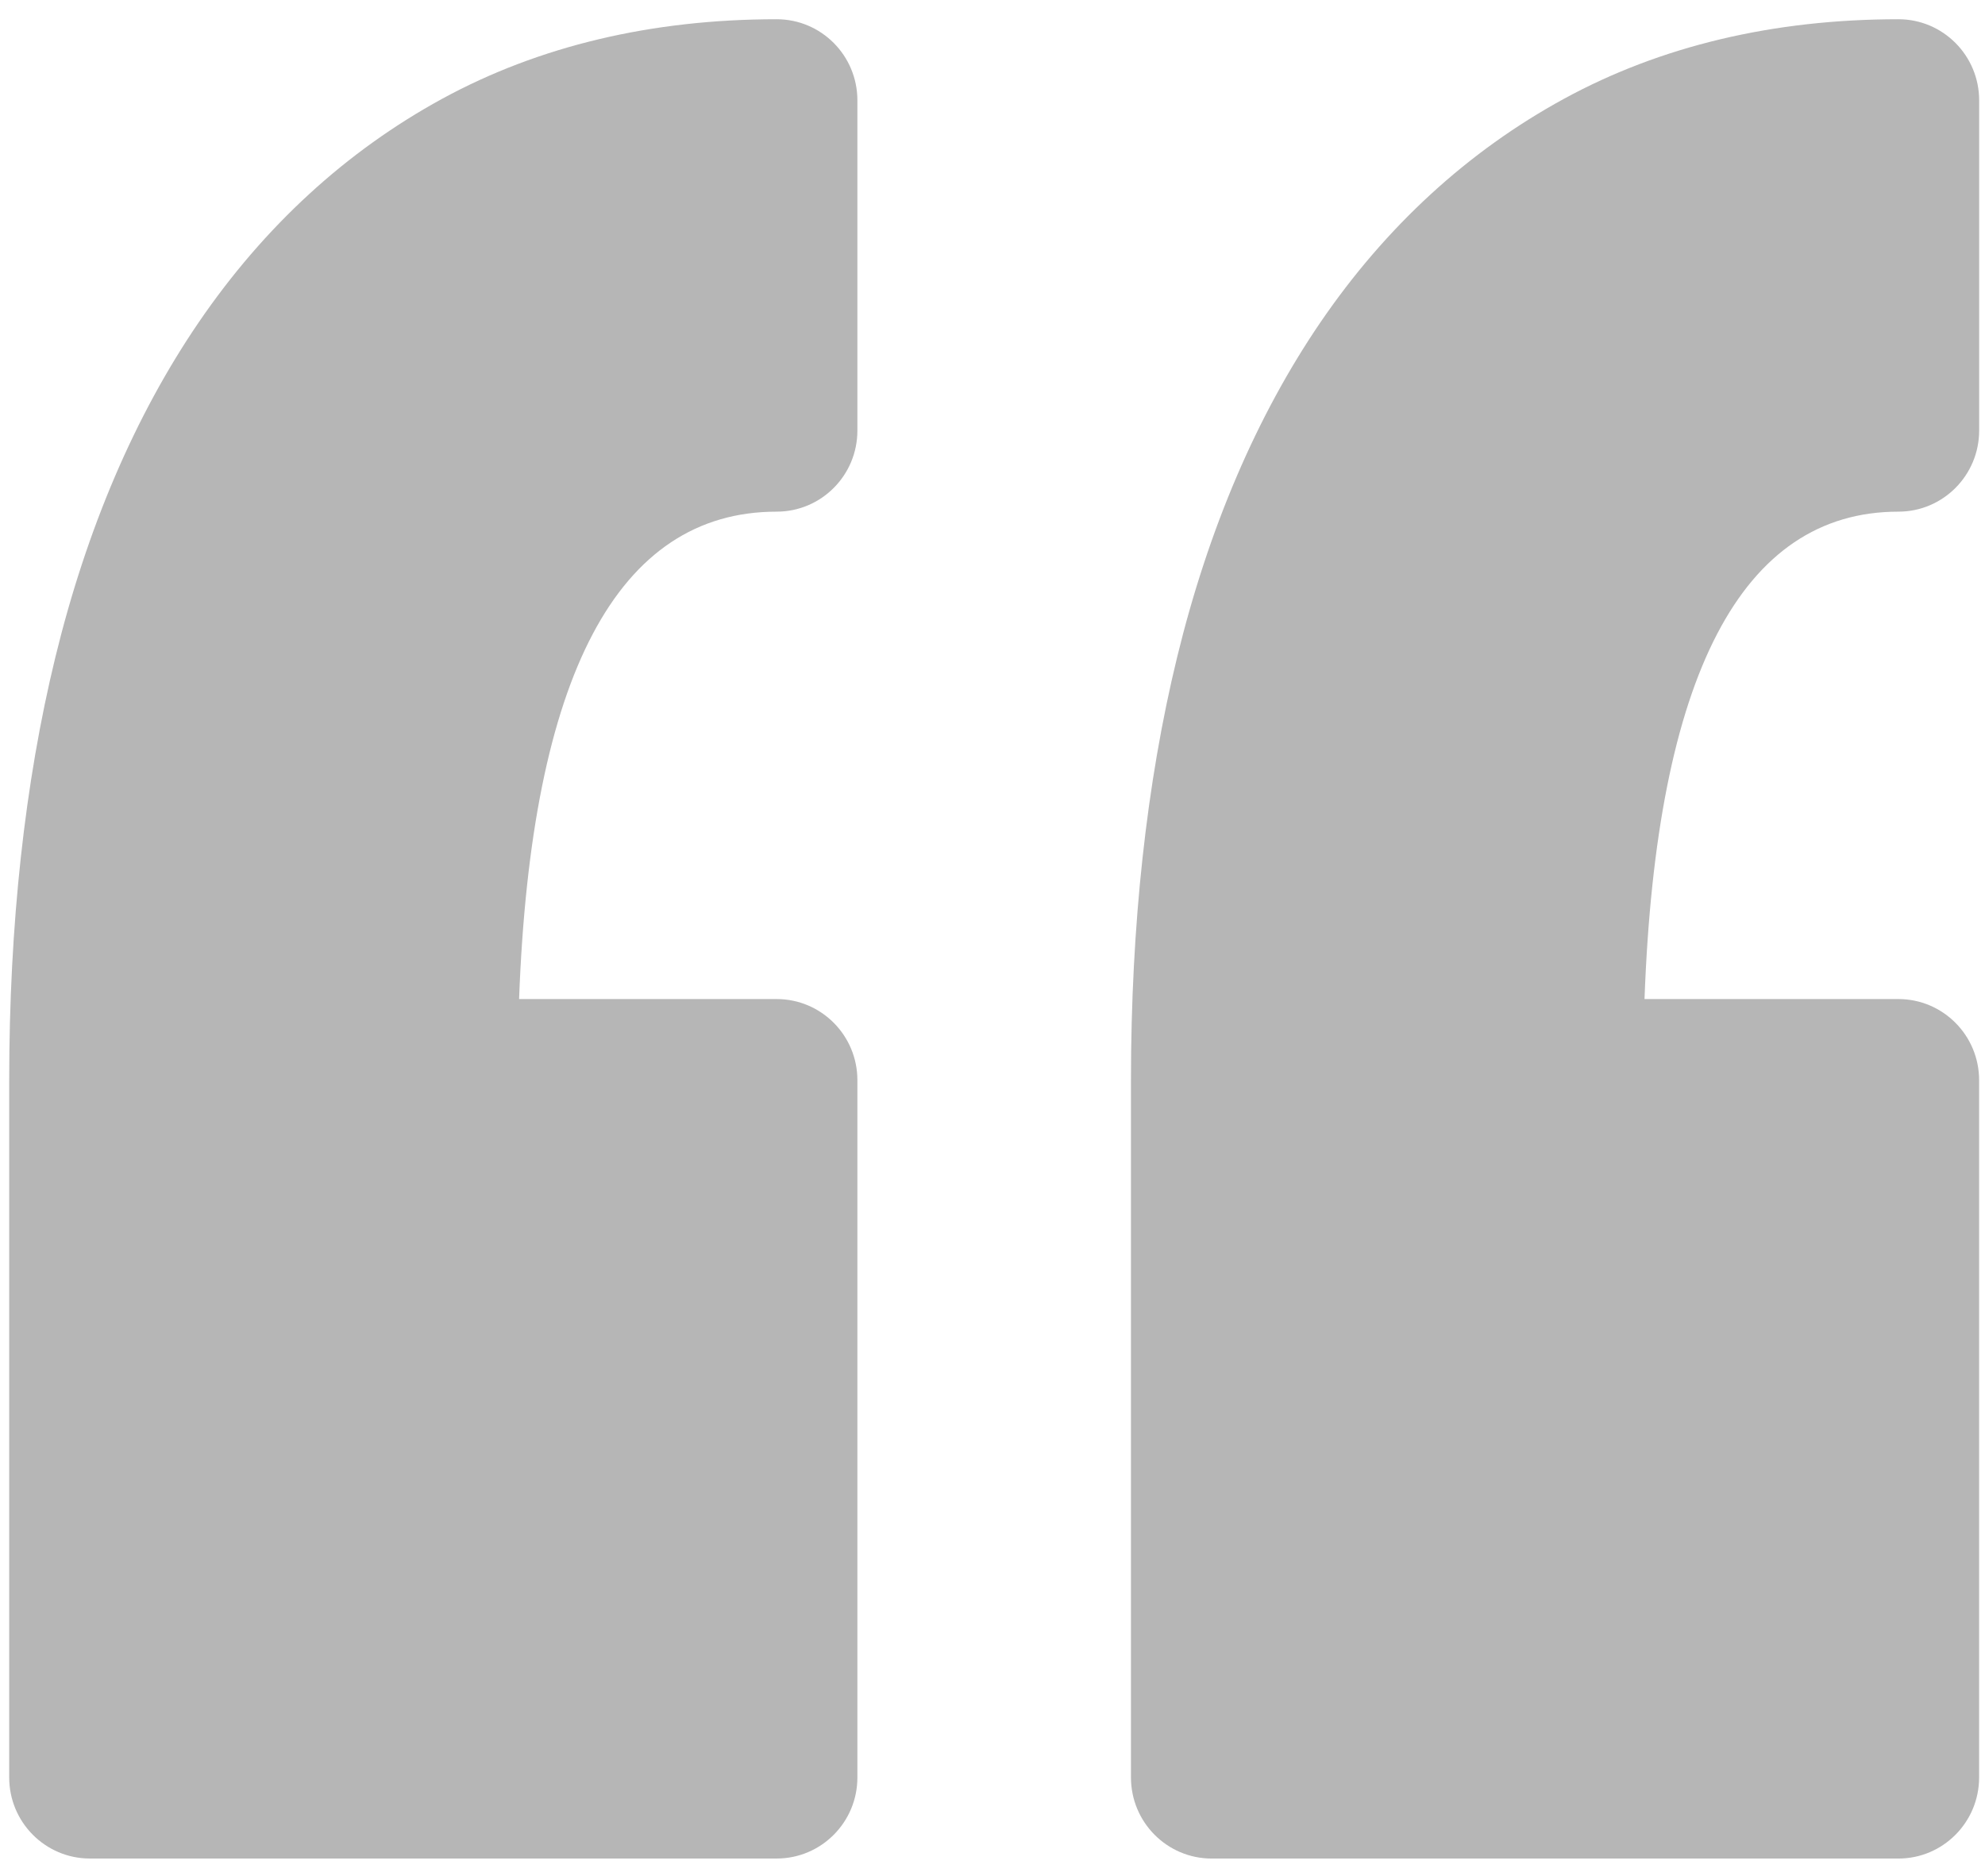 <?xml version="1.0" encoding="UTF-8"?>
<svg width="91px" height="86px" viewBox="0 0 91 86" version="1.1" xmlns="http://www.w3.org/2000/svg" xmlns:xlink="http://www.w3.org/1999/xlink">
    <title>Quotation</title>
    <g id="Page-1" stroke="none" stroke-width="1" fill="none" fill-rule="evenodd">
        <g id="Desktop" transform="translate(-106, -3165)" fill="#B6B6B6" fill-rule="nonzero">
            <g id="Testimonial-Section" transform="translate(89, 3051)">
                <g id="Testimonial-1" transform="translate(0, 100)">
                    <g id="Quotation" transform="translate(17.422, 14.882)">
                        <path d="M38.884,3.718 L38.884,18.86 C38.884,20.913 37.227,22.577 35.183,22.577 C27.891,22.577 23.925,30.092 23.375,44.924 L35.183,44.924 C37.227,44.924 38.884,46.589 38.884,48.642 L38.884,80.614 C38.884,82.666 37.227,84.33 35.183,84.33 L3.7,84.33 C1.655,84.33 0,82.665 0,80.614 L0,48.642 C0,41.532 0.712,35.007 2.117,29.247 C3.558,23.341 5.769,18.177 8.687,13.898 C11.69,9.5 15.447,6.049 19.853,3.645 C24.289,1.227 29.448,0 35.184,0 C37.227,0 38.884,1.664 38.884,3.718 Z M86.609,22.577 C88.651,22.577 90.31,20.912 90.31,18.86 L90.31,3.718 C90.31,1.664 88.652,0 86.609,0 C80.874,0 75.715,1.227 71.28,3.646 C66.873,6.05 63.115,9.5 60.111,13.898 C57.194,18.177 54.983,23.341 53.542,29.249 C52.138,35.011 51.426,41.536 51.426,48.642 L51.426,80.614 C51.426,82.667 53.083,84.331 55.126,84.331 L86.608,84.331 C88.651,84.331 90.308,82.665 90.308,80.614 L90.308,48.642 C90.308,46.59 88.651,44.924 86.608,44.924 L74.969,44.924 C75.51,30.092 79.419,22.577 86.609,22.577 Z" id="Shape"></path>
                    </g>
                </g>
            </g>
        </g>
    </g>
</svg>